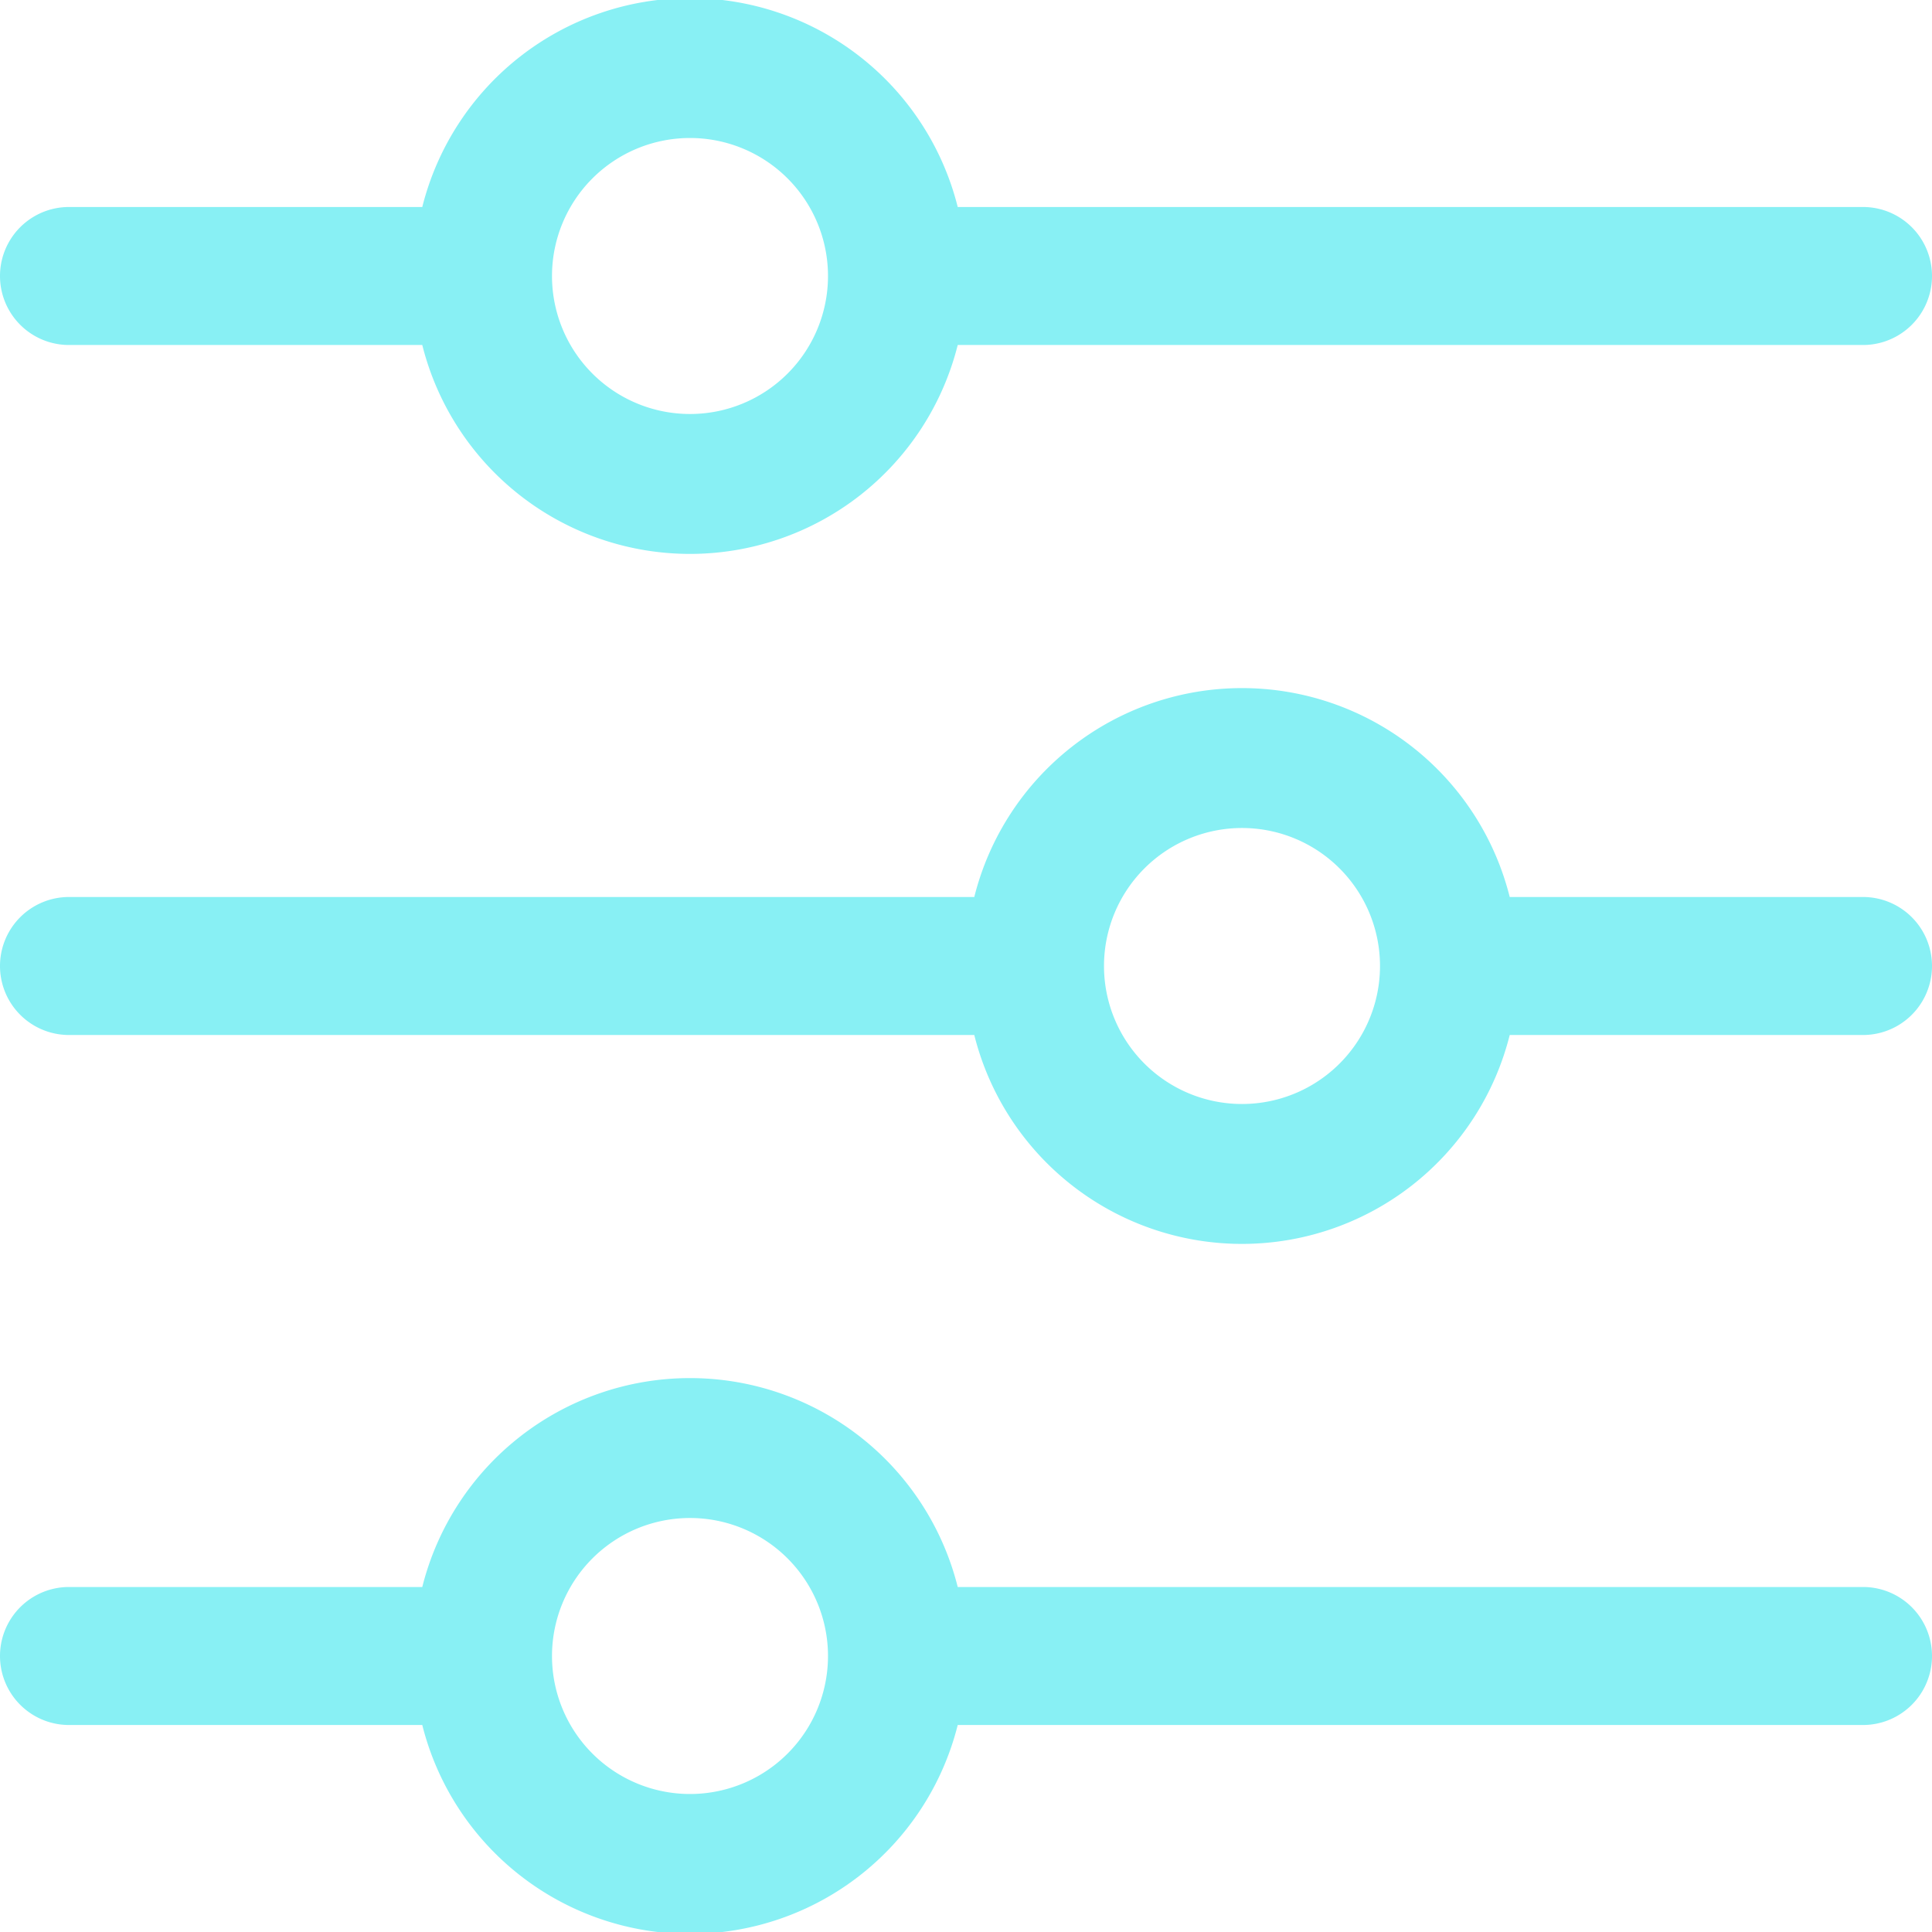 <svg xmlns="http://www.w3.org/2000/svg" viewBox="0 0 14 14"><defs><style>.cls-1{fill:#88f0f4;}</style></defs><title>设置</title><g id="图层_2" data-name="图层 2"><g id="图层_1-2" data-name="图层 1"><path class="cls-1" d="M13.5,11.5H6.94a2,2,0,0,0-3.88,0H.5a.5.5,0,0,0,0,1H3.06a2,2,0,0,0,3.88,0H13.5a.5.5,0,0,0,0-1ZM5,13a1,1,0,1,1,1-1A1,1,0,0,1,5,13Z"/><path class="cls-1" d="M13.5,6.5H10.94a2,2,0,0,0-3.88,0H.5a.5.5,0,0,0,0,1H7.06a2,2,0,0,0,3.88,0H13.5a.5.5,0,0,0,0-1ZM9,8a1,1,0,1,1,1-1A1,1,0,0,1,9,8Z"/><path class="cls-1" d="M.5,2.5H3.06a2,2,0,0,0,3.88,0H13.5a.5.5,0,0,0,0-1H6.94a2,2,0,0,0-3.88,0H.5a.5.5,0,0,0,0,1ZM5,1A1,1,0,1,1,4,2,1,1,0,0,1,5,1Z"/></g></g></svg>